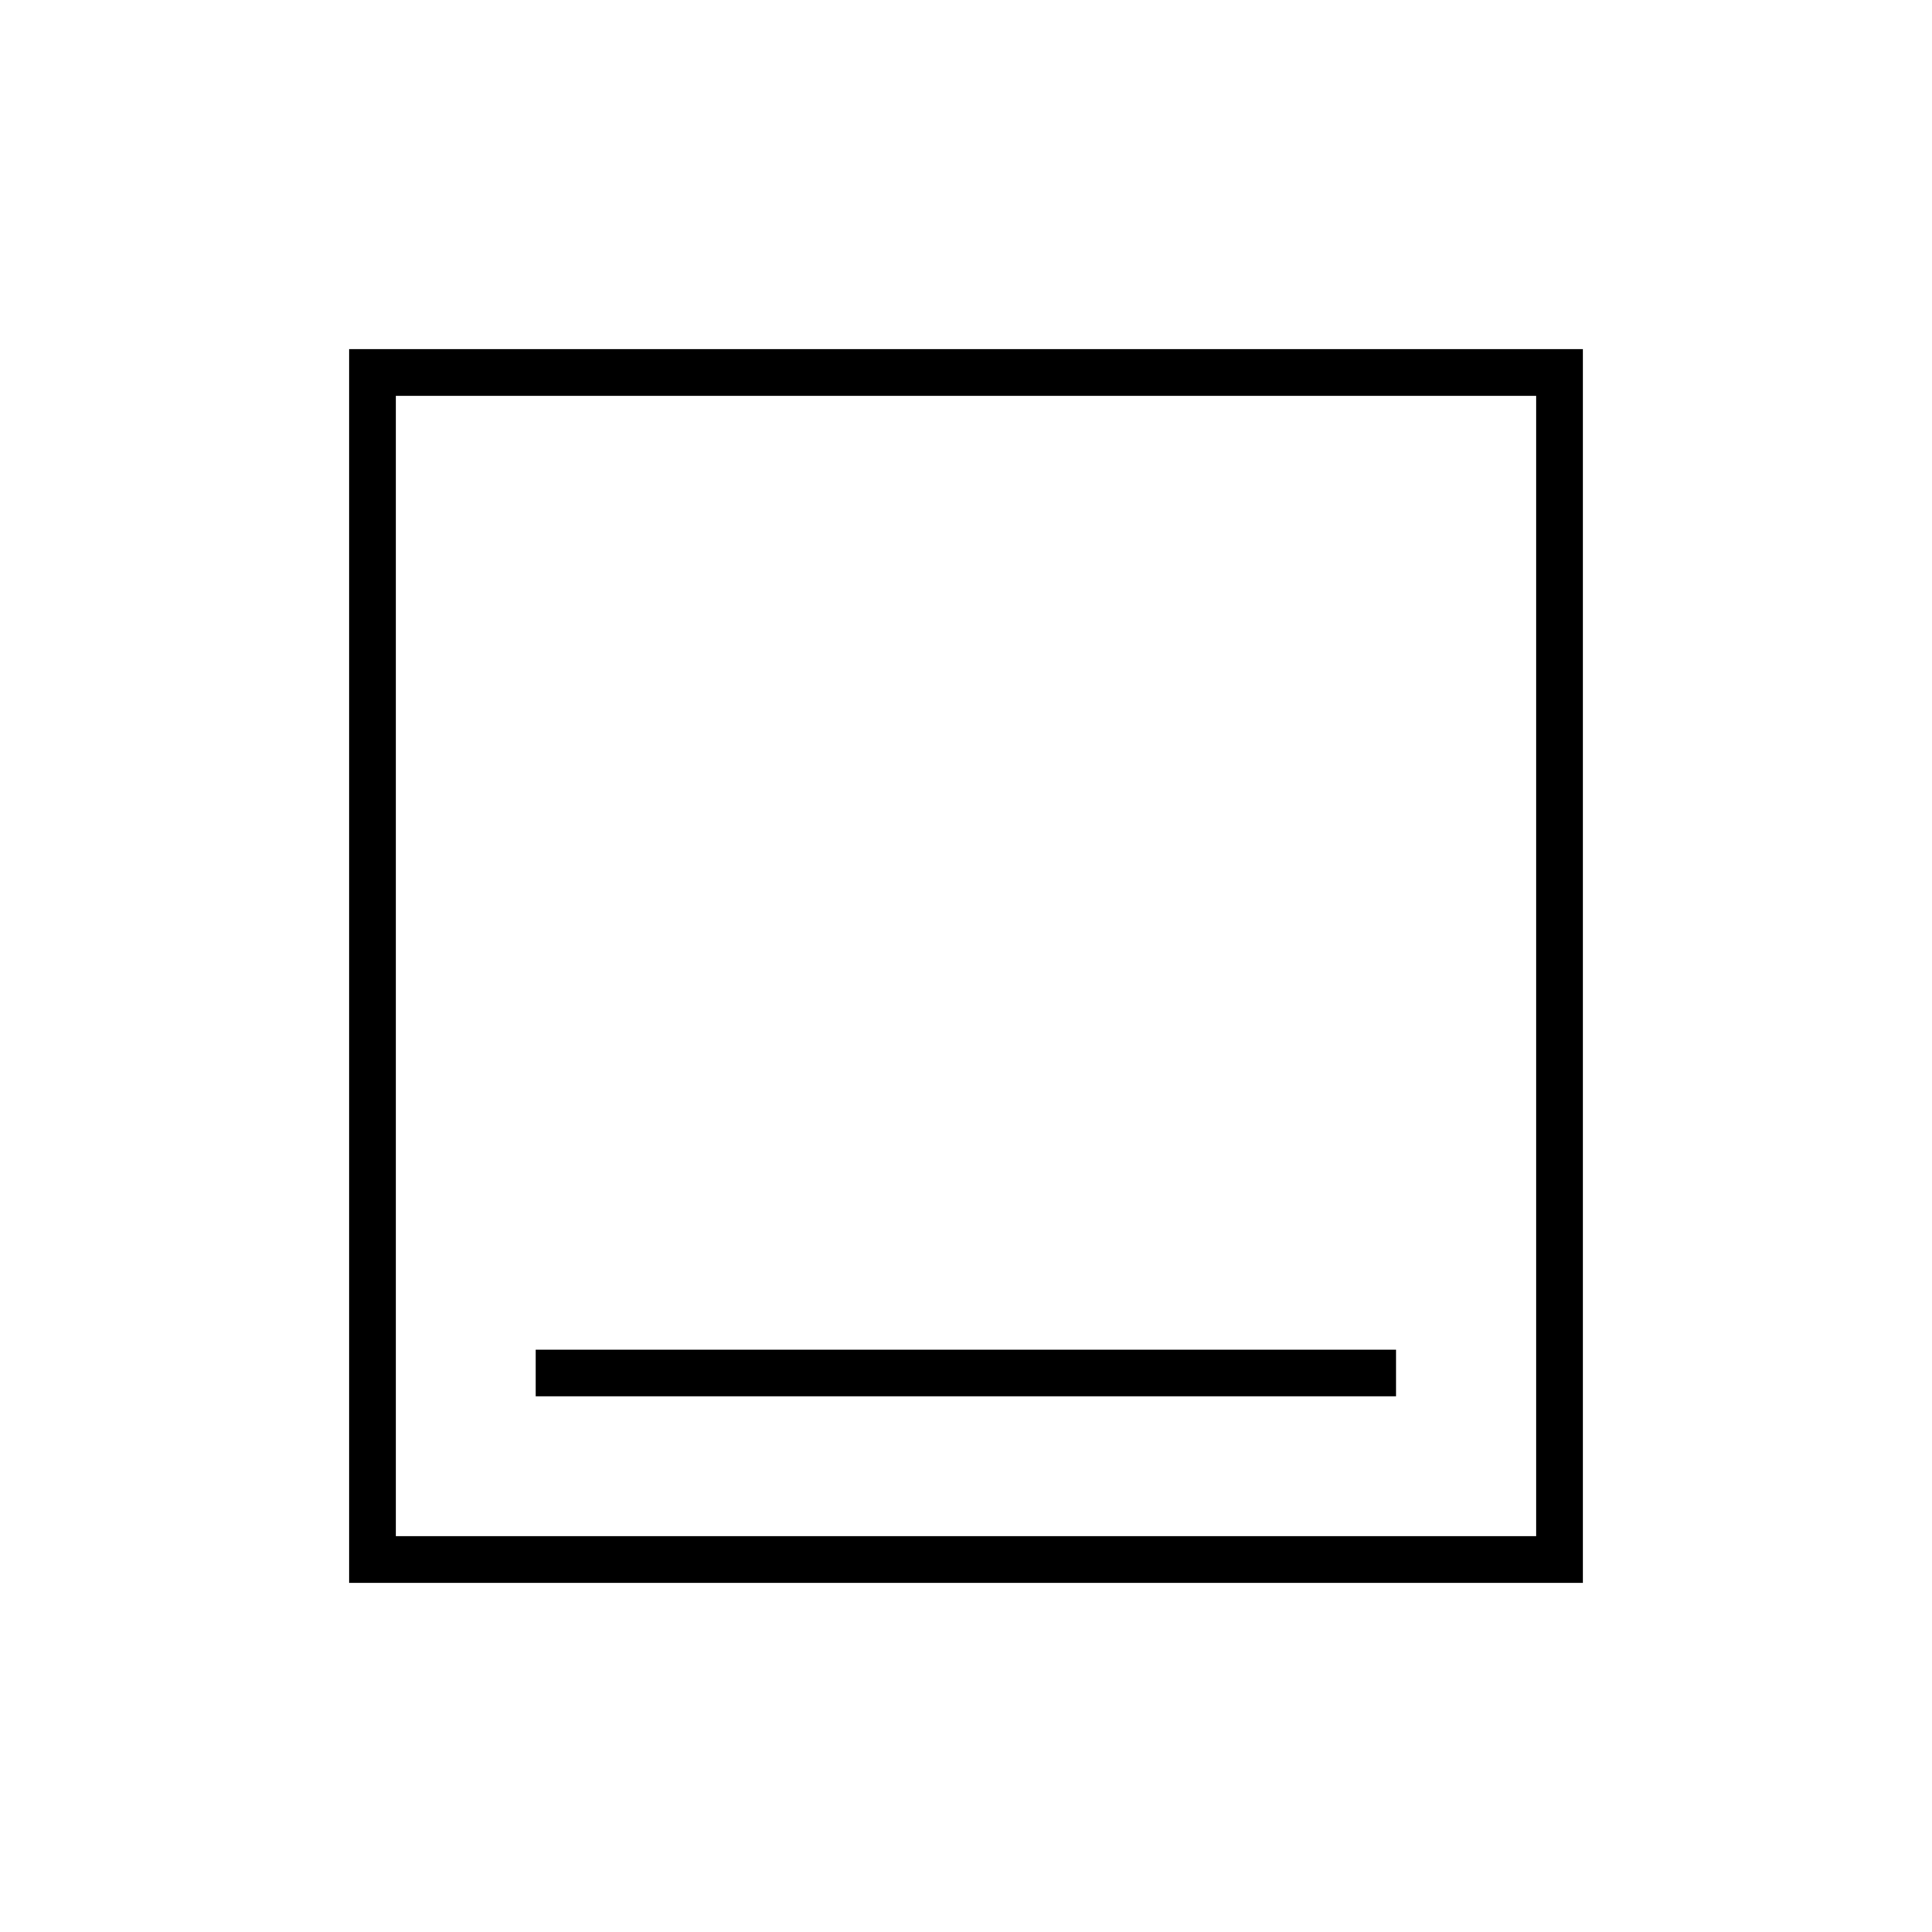 <svg xmlns="http://www.w3.org/2000/svg" height="40" viewBox="0 -960 960 960" width="40"><path d="M266.17-266.17h427.5v-23.16h-427.5v23.16ZM173.5-173.5v-613h613v613h-613Zm23.17-23.17h566.66v-566.66H196.67v566.66Zm0 0v-566.66 566.66Z"/></svg>